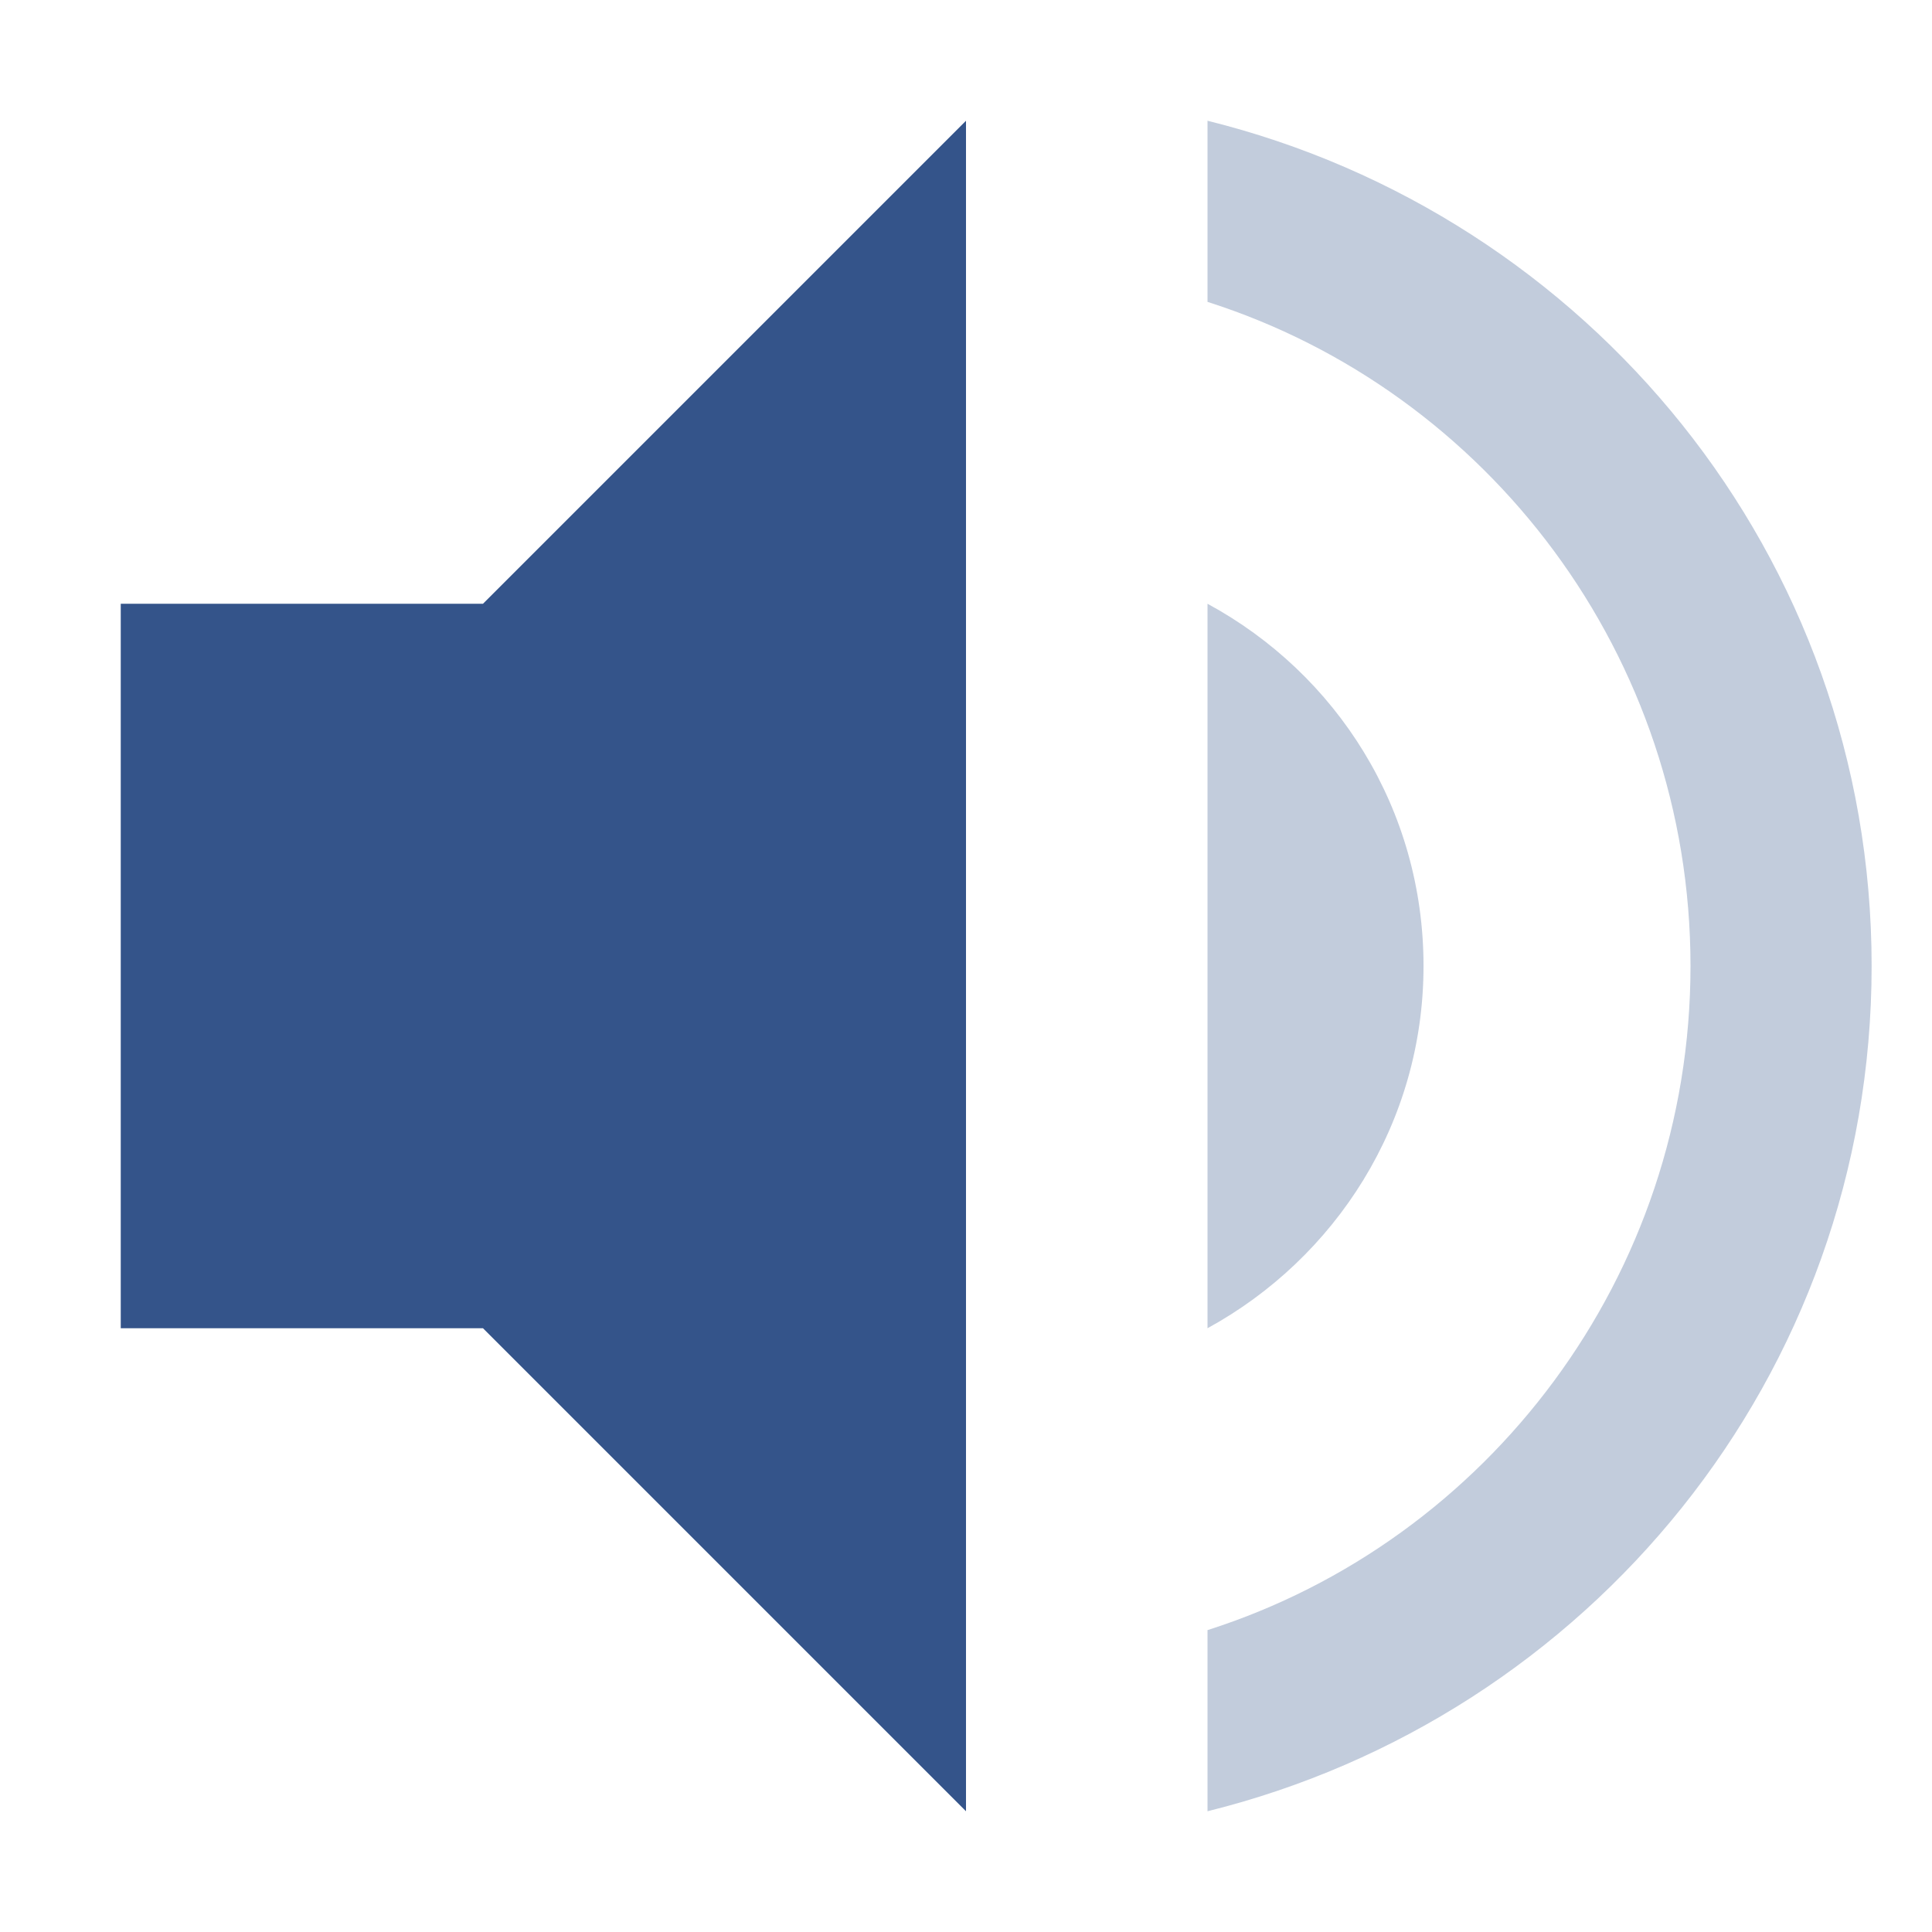 <svg xmlns="http://www.w3.org/2000/svg" width="16" height="16" version="1.1">
 <path style="fill:#34548a" d="M 8,1 4,5 H 1 V 11 H 4 L 8,15 Z"/>
 <path style="opacity:0.3;fill:#34548a" d="M 10 1 L 10 2.5 C 12.32 3.24 14 5.43 14 8 C 14 10.57 12.32 12.76 10 13.5 L 10 15 C 13.15 14.22 15.5 11.4 15.5 8 C 15.5 4.6 13.15 1.78 10 1 z M 10 5 L 10 11 C 11.06 10.42 11.789 9.3 11.789 8 C 11.789 6.7 11.07 5.58 10 5 z"/>
</svg>
